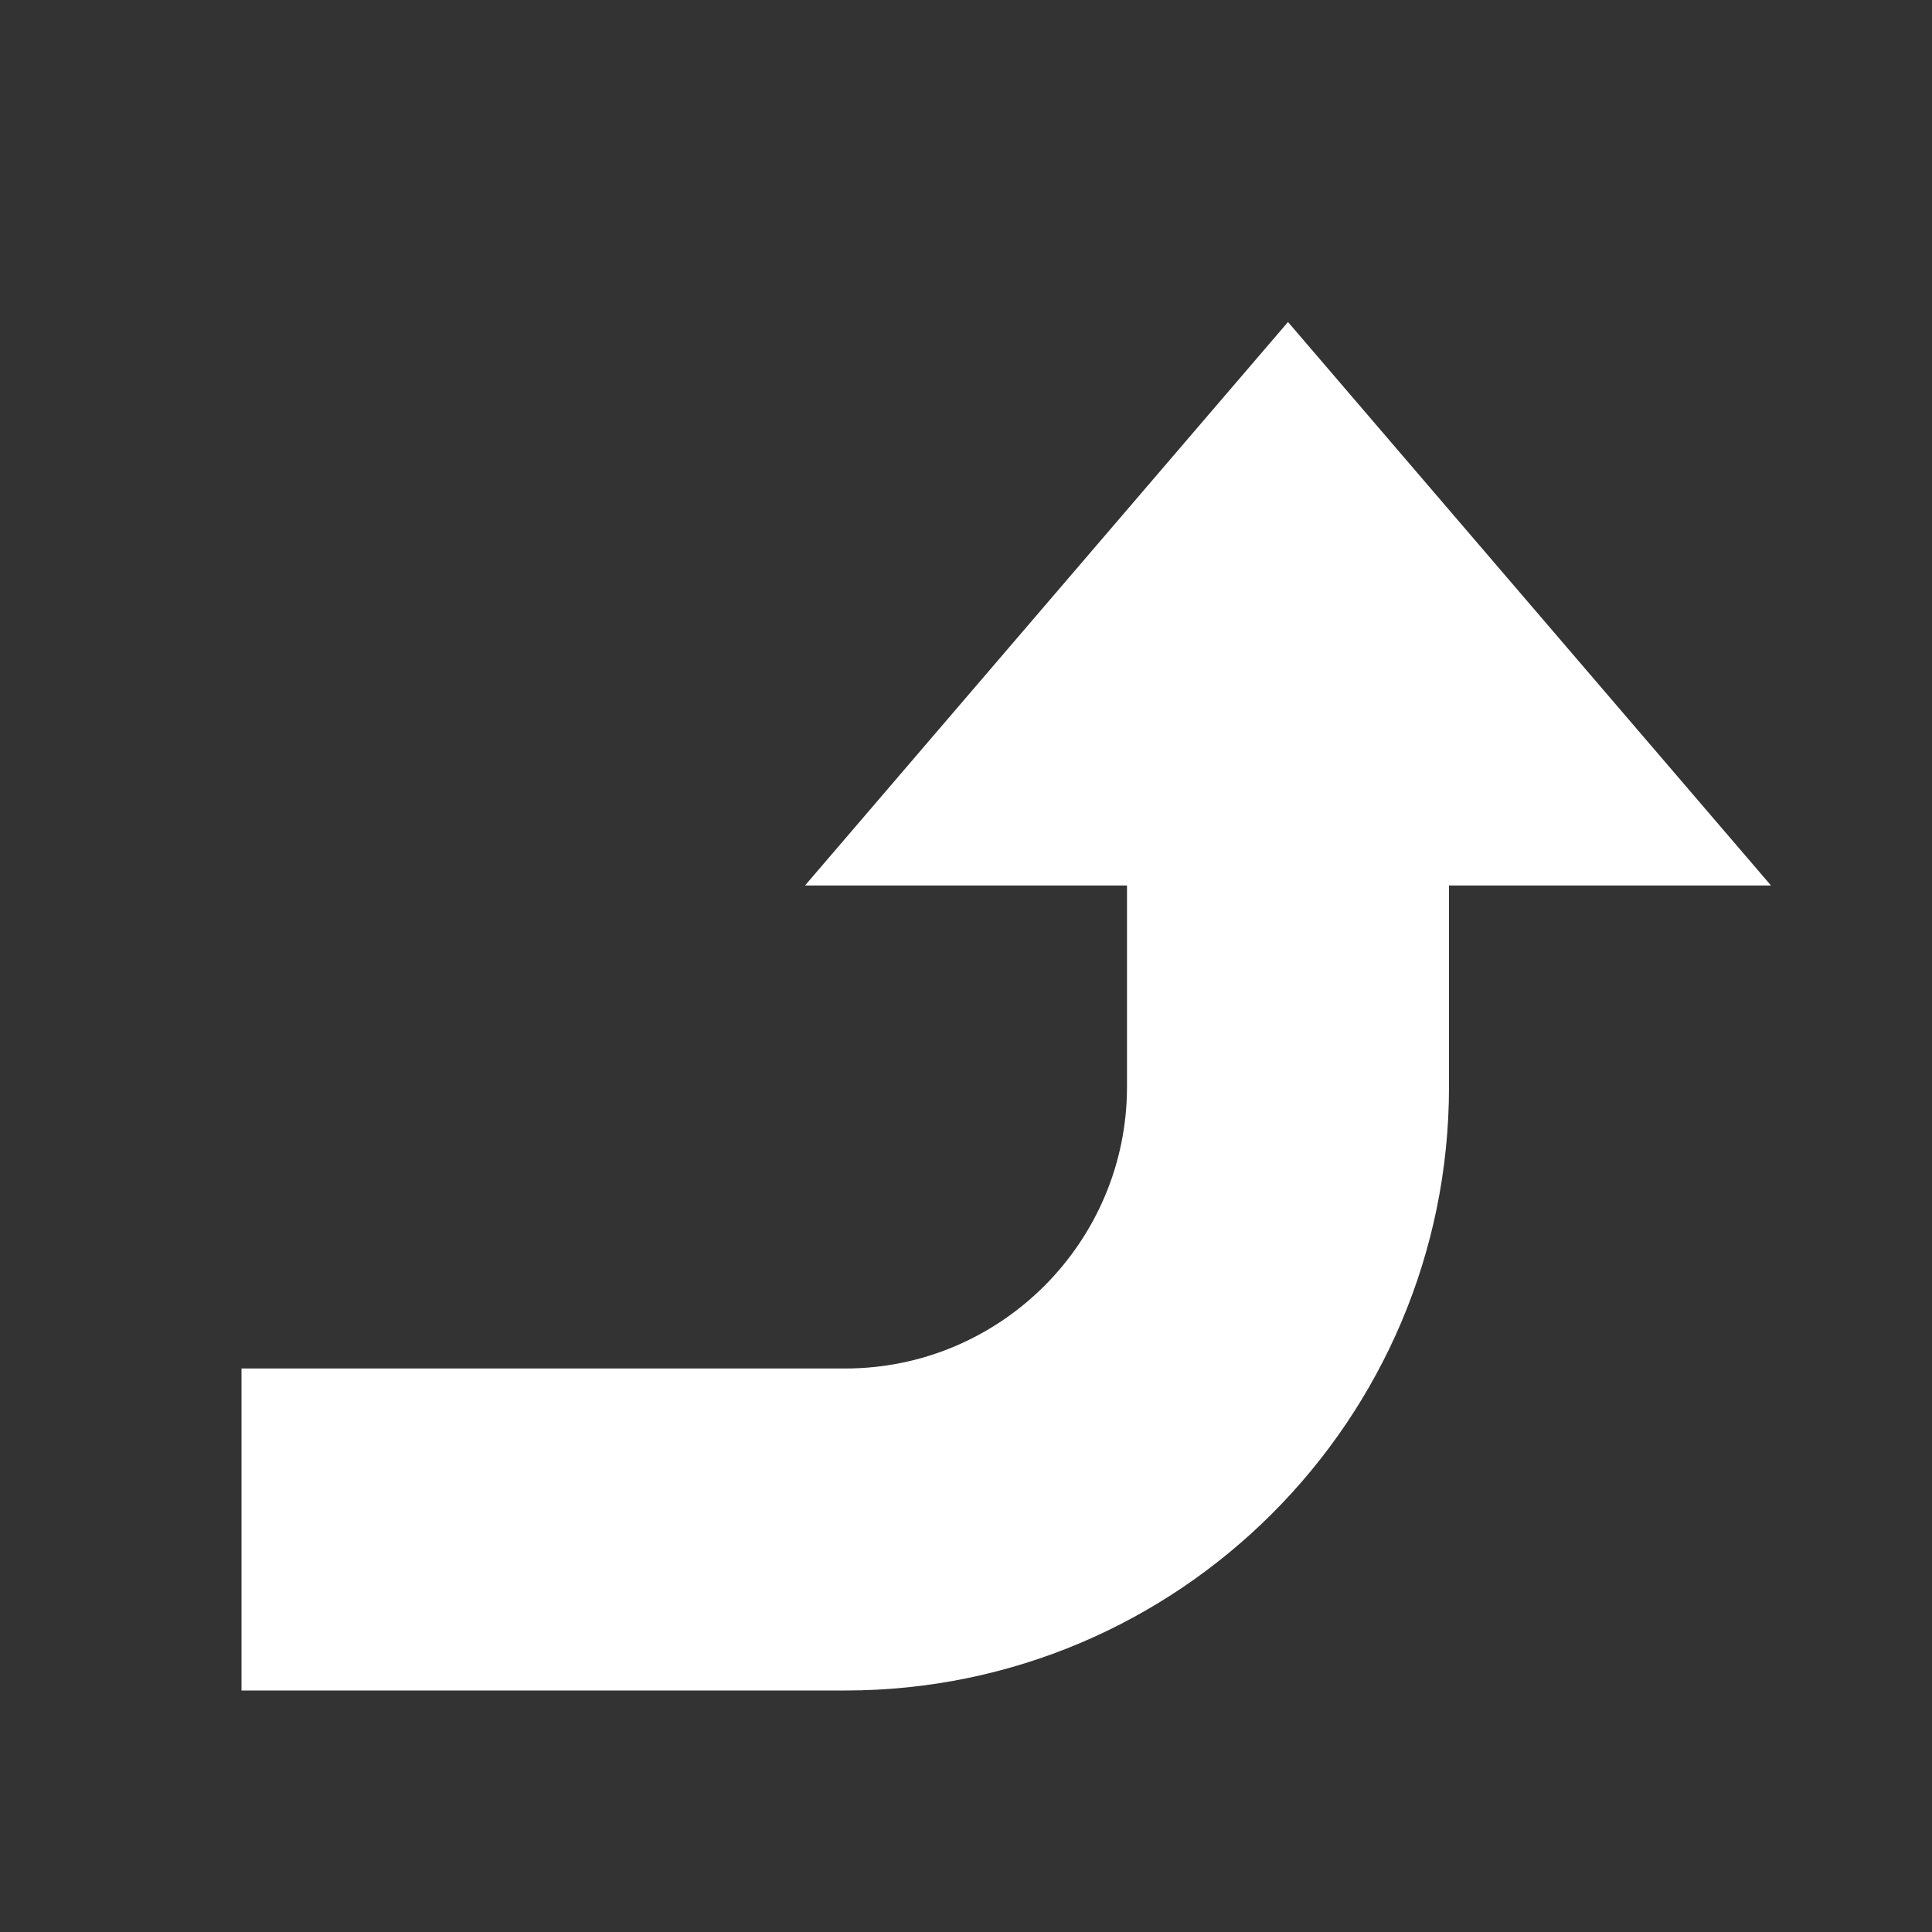 <svg xmlns="http://www.w3.org/2000/svg" id="mdi-arrow-up-right-bold" viewBox="0 0 24 24"><rect x="0" y="0" width="24" height="24" fill="#333333" stroke="none"/><path fill="white" d="M3 21V17H10.5C12.43 17 14 15.43 14 13.5V11H10L16 4L22 11H18V13.5C18 17.64 14.64 21 10.5 21H3Z" /></svg>